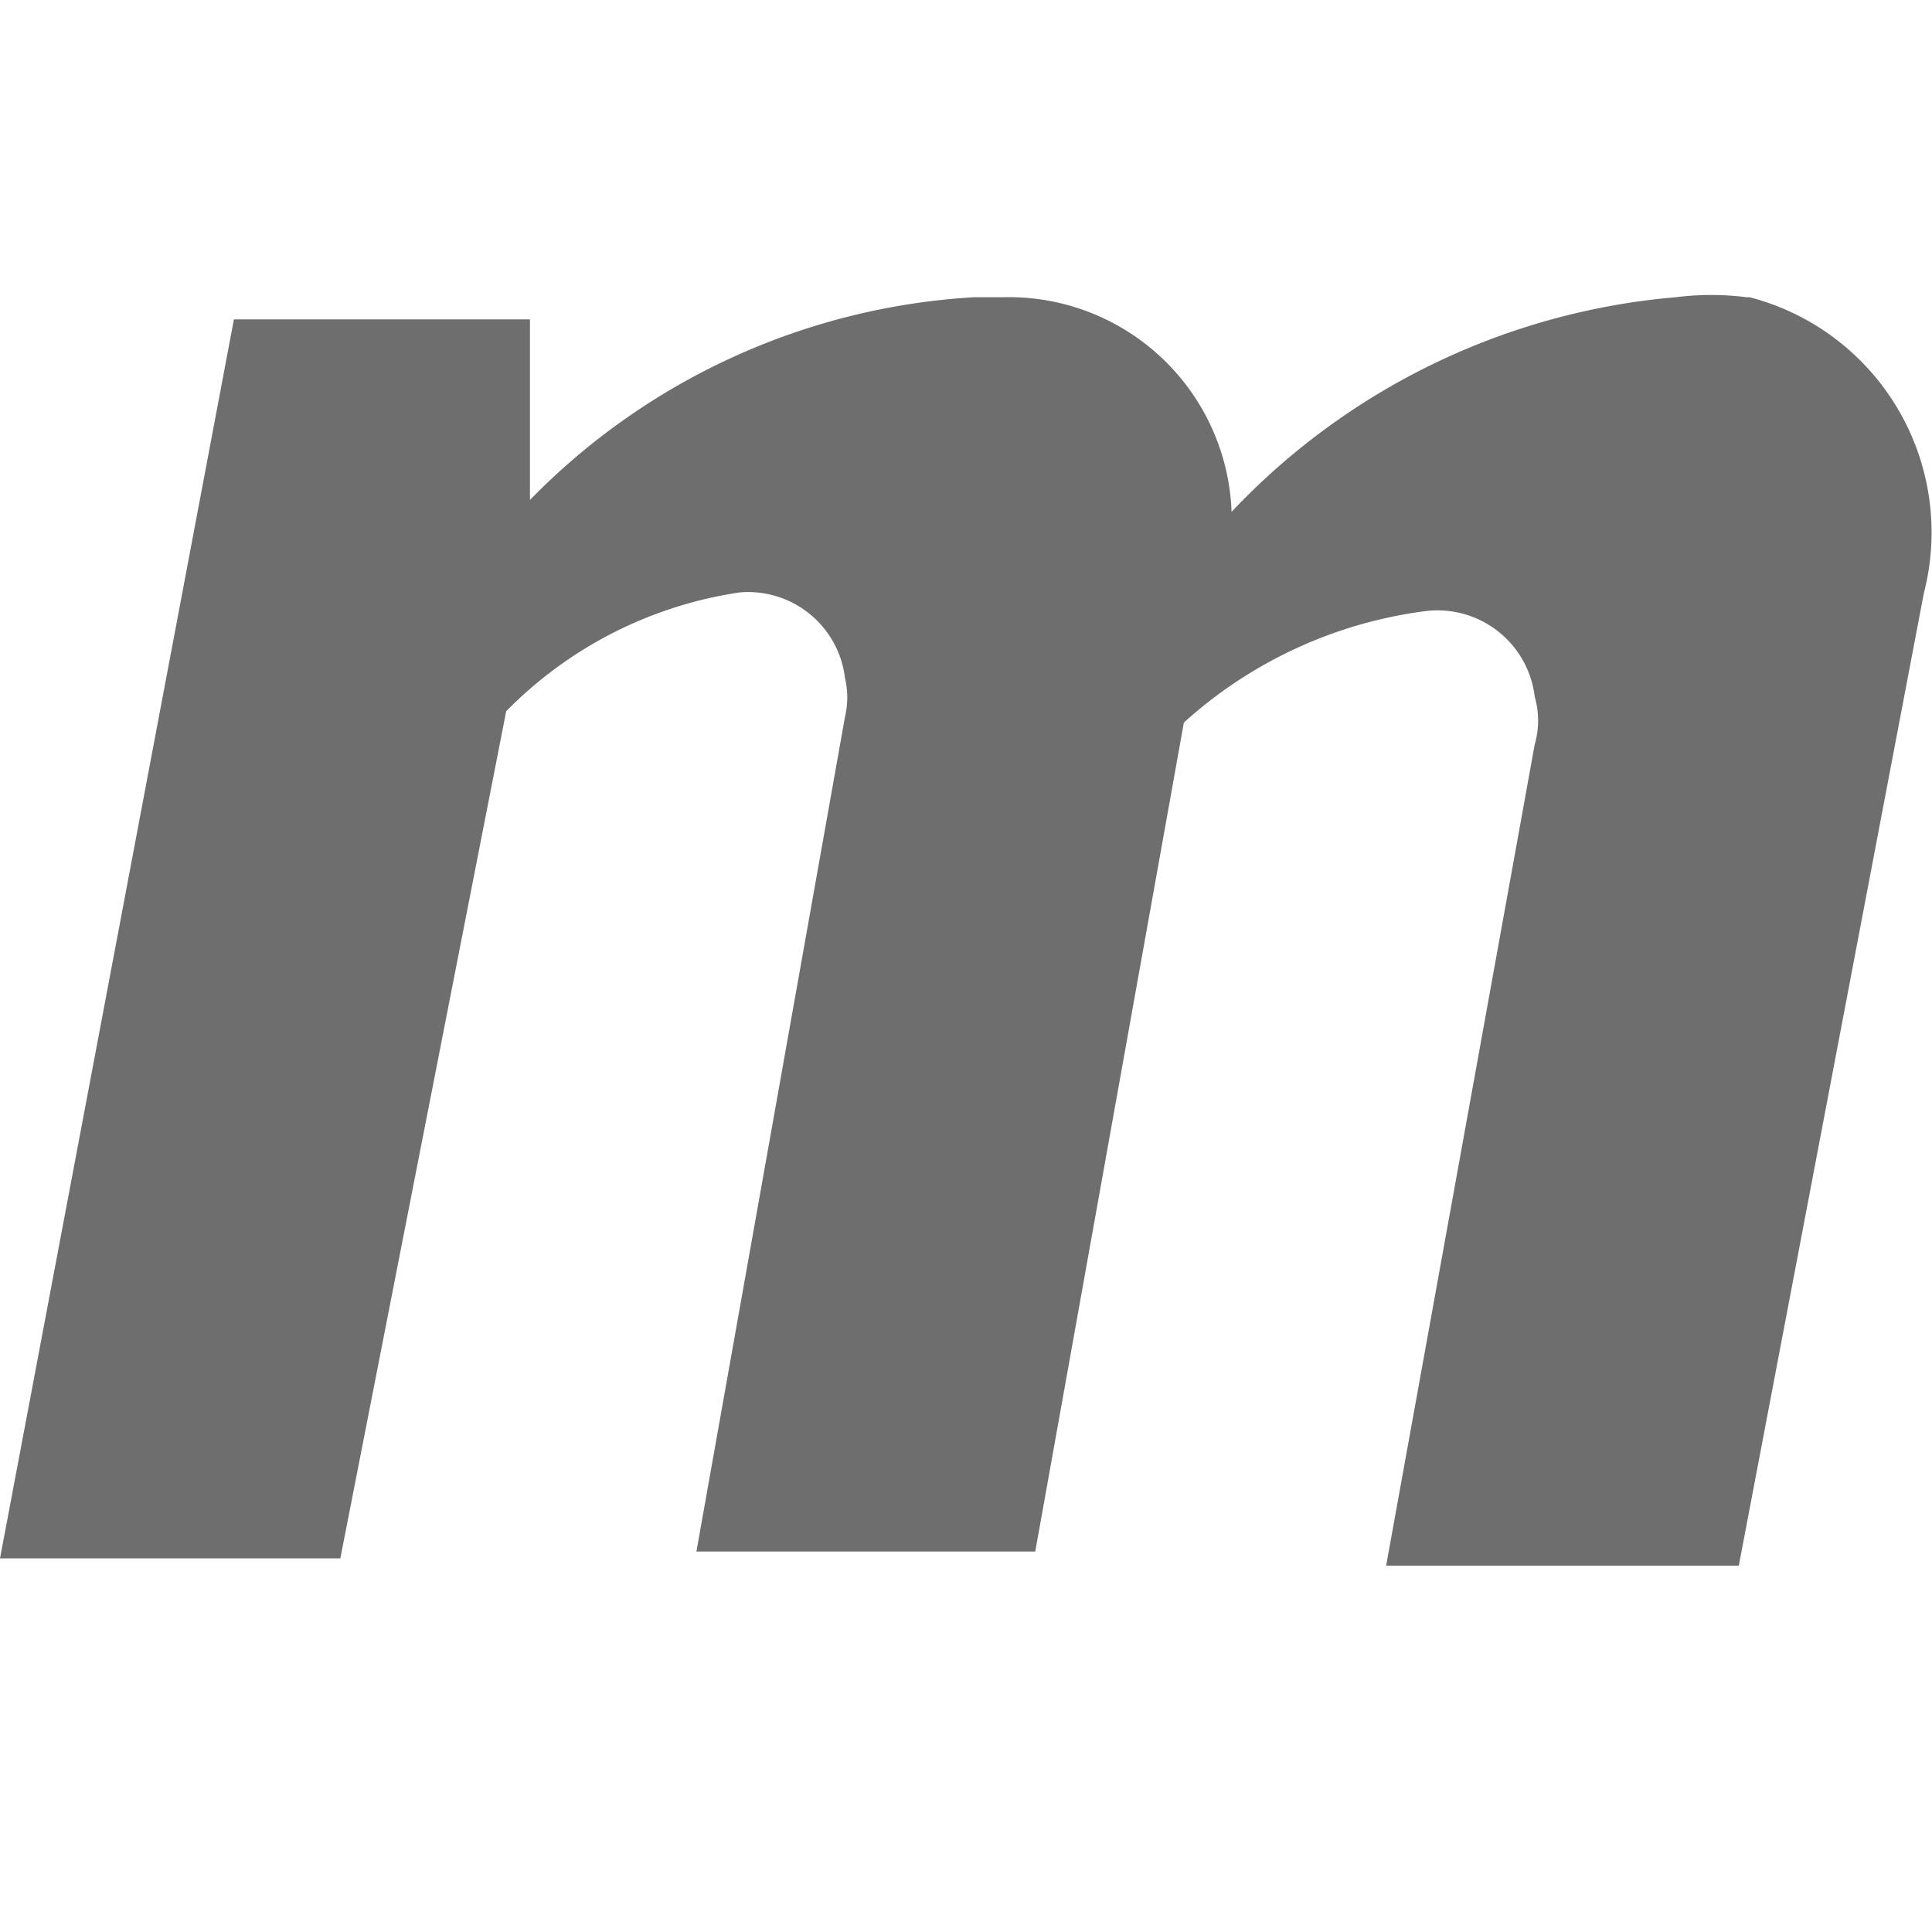 <!-- Copyright 2000-2024 JetBrains s.r.o. and contributors. Use of this source code is governed by the Apache 2.0 license. -->
<svg xmlns="http://www.w3.org/2000/svg" width="13" height="13" viewBox="0 0 13 13">
  <path d="M0,10.486H2.29l1.116-5.7a2.768,2.768,0,0,1,1.573-.8.657.657,0,0,1,.707.578h0a.562.562,0,0,1,0,.258l-1,5.618h2.28l1-5.578A2.993,2.993,0,0,1,9.6,4.111a.659.659,0,0,1,.727.578.577.577,0,0,1,0,.319l-1,5.527H11.7l1.245-6.543A1.635,1.635,0,0,0,11.773,2h-.02a1.912,1.912,0,0,0-.478,0A4.655,4.655,0,0,0,8.287,3.444,1.5,1.5,0,0,0,6.747,2H6.554A4.545,4.545,0,0,0,3.566,3.364V2.149H1.574Z" fill="#6e6e6e"/>
</svg>
